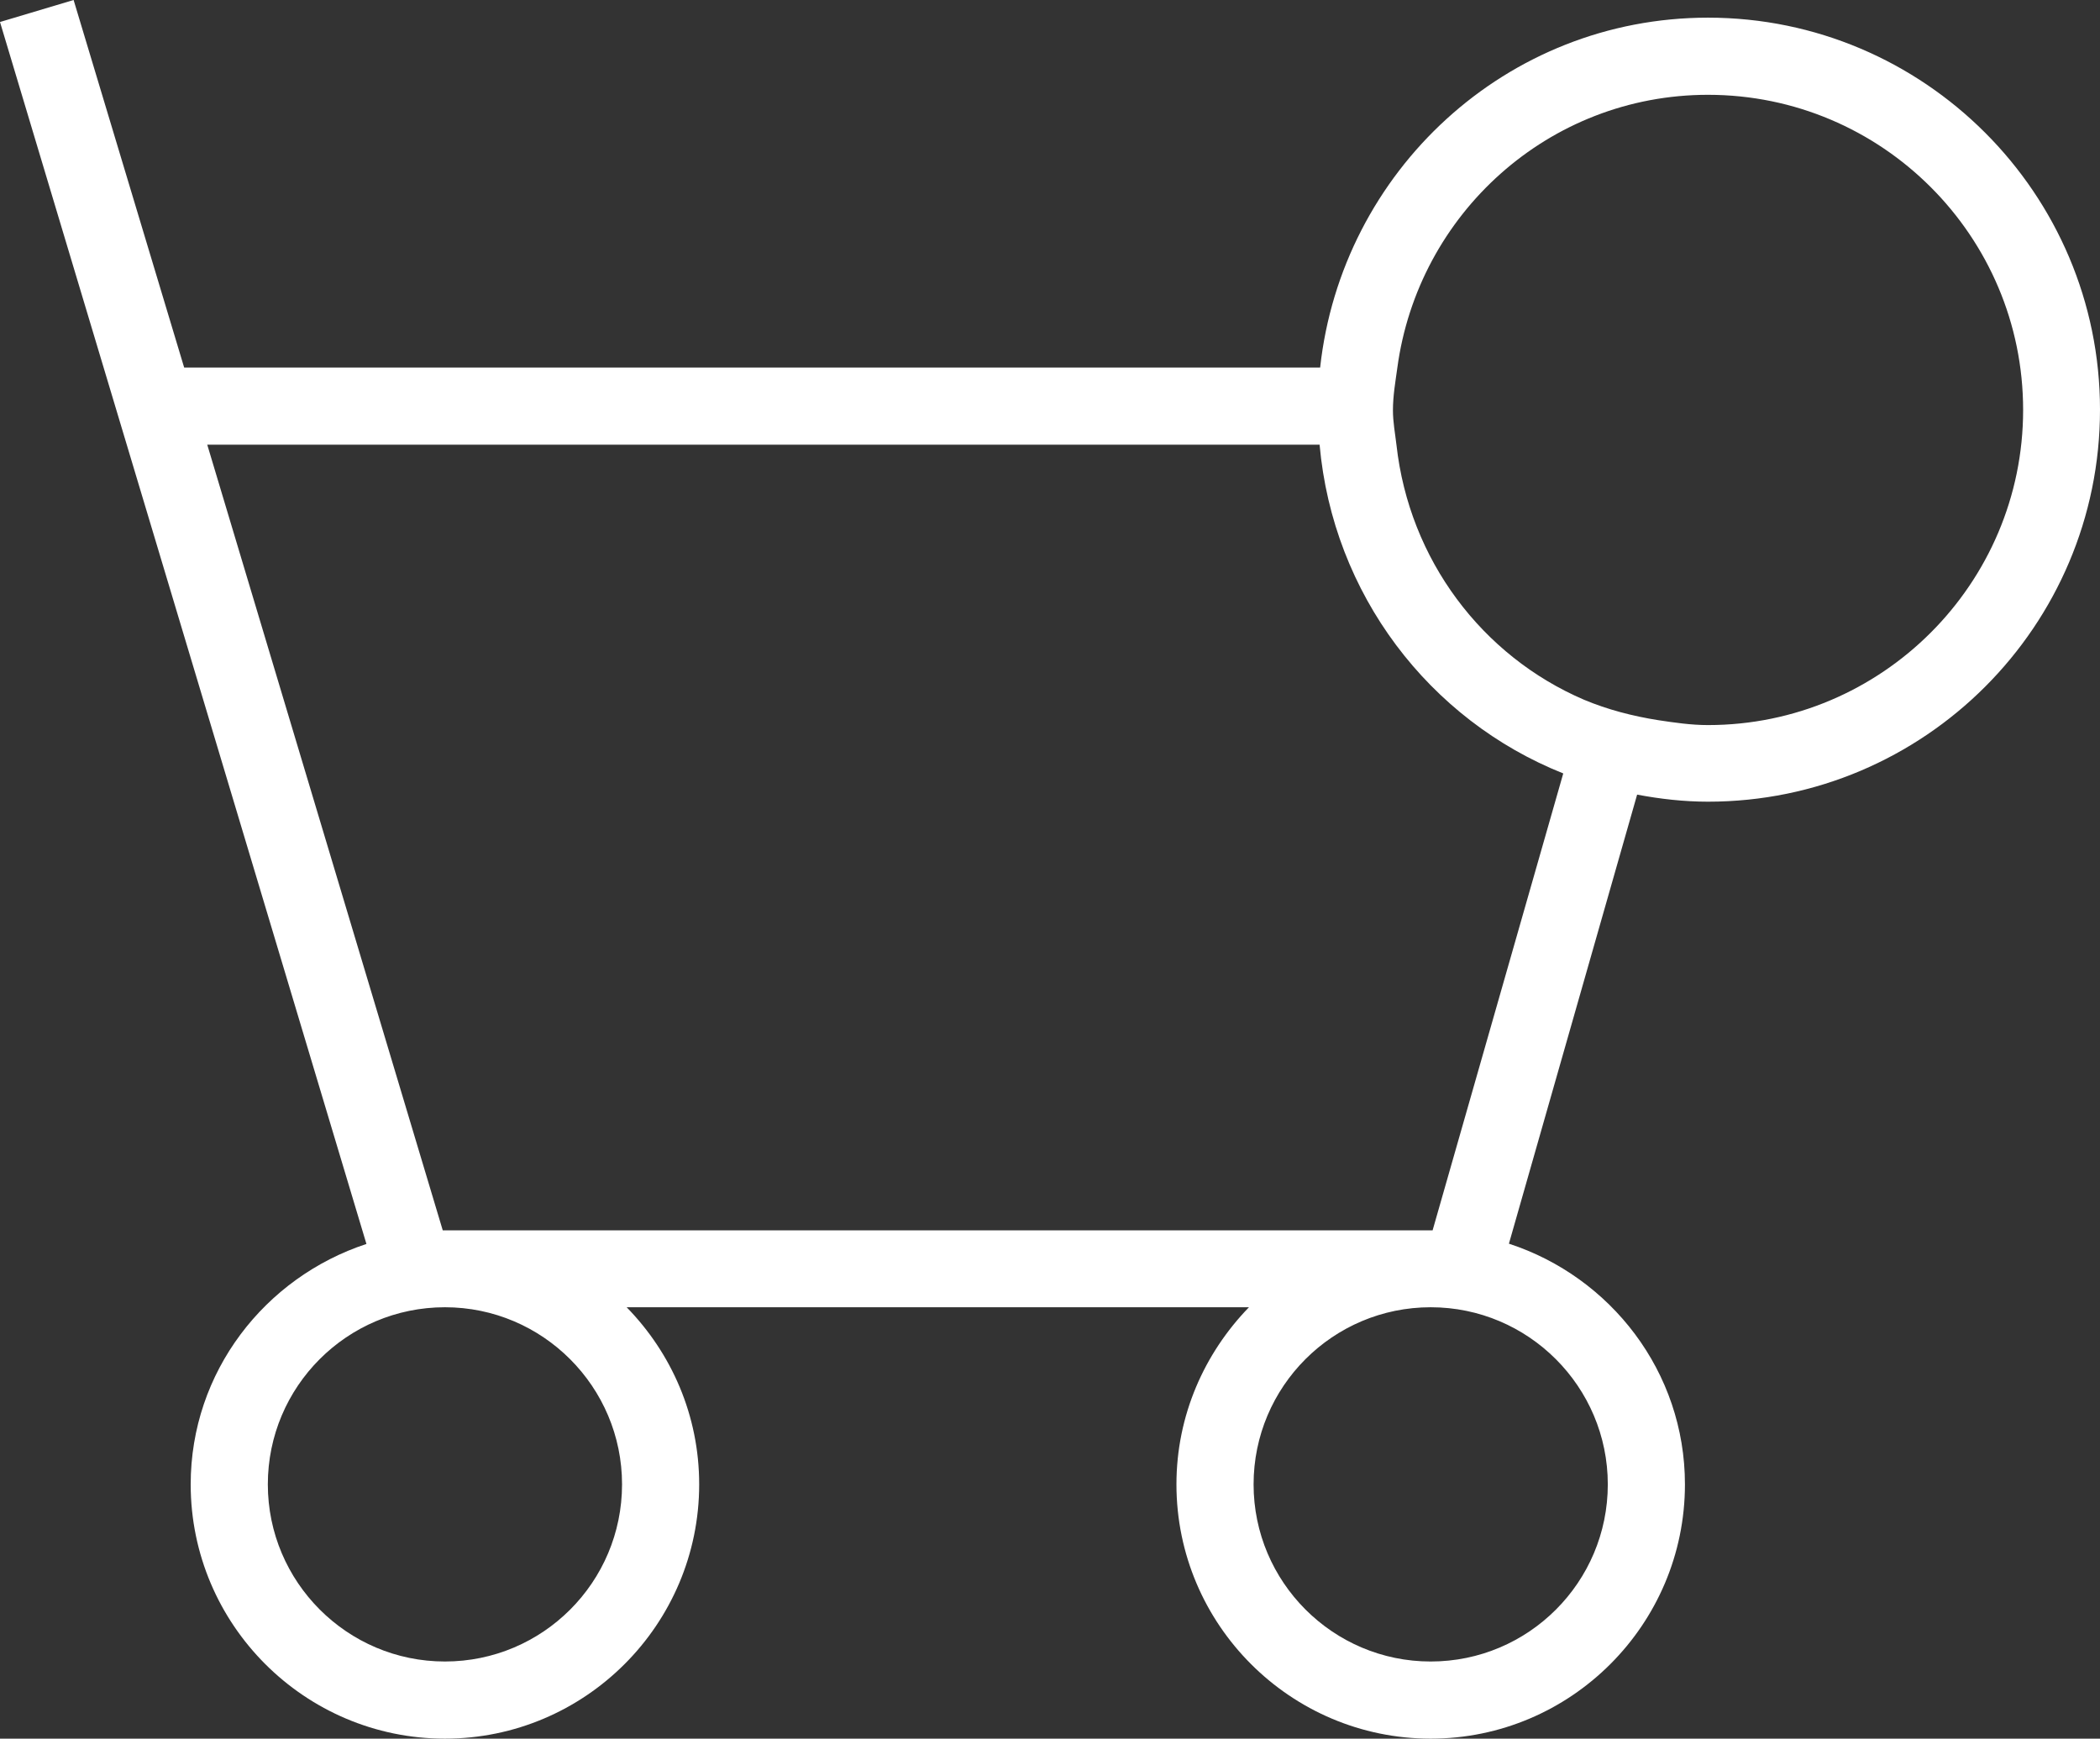<?xml version="1.0" encoding="utf-8"?>
<!-- Generator: Adobe Illustrator 25.3.0, SVG Export Plug-In . SVG Version: 6.00 Build 0)  -->
<svg version="1.1" id="Layer_1" xmlns="http://www.w3.org/2000/svg" xmlns:xlink="http://www.w3.org/1999/xlink" x="0px" y="0px"
	 viewBox="0 0 77.31 64" style="enable-background:new 0 0 77.31 64;" xml:space="preserve">
<rect x="0" y="0" width="77.31" height="64" fill="#333333" stroke="none"/>
<style type="text/css">
	.st0{fill:#FFFFFF;}
</style>
<path class="st0" d="M62.88,0.65c-7.43,0-13.49,5.66-14.28,12.88H6.78L2.71,0L0,0.81l13.49,44.98c-3.74,1.23-6.47,4.71-6.47,8.85
	c0,5.16,4.2,9.36,9.36,9.36s9.36-4.2,9.36-9.36c0-2.54-1.02-4.83-2.67-6.52h22.91c-1.64,1.69-2.67,3.98-2.67,6.52
	c0,5.16,4.2,9.36,9.36,9.36s9.36-4.2,9.36-9.36c0-4.15-2.74-7.64-6.48-8.86l4.72-16.53c0.85,0.16,1.72,0.26,2.61,0.26
	c7.96,0,14.43-6.47,14.43-14.43S70.83,0.65,62.88,0.65z M16.38,61.16c-3.6,0-6.52-2.93-6.52-6.52c0-3.6,2.92-6.52,6.52-6.52
	s6.52,2.93,6.52,6.52C22.9,58.24,19.98,61.16,16.38,61.16z M59.19,54.64c0,3.6-2.92,6.52-6.52,6.52s-6.52-2.93-6.52-6.52
	c0-3.6,2.92-6.52,6.52-6.52S59.19,51.05,59.19,54.64z M52.74,45.29h-0.07H16.38H16.3L7.63,16.37h40.95
	c0.49,5.5,4.03,10.13,8.97,12.1L52.74,45.29z M62.88,26.69c-0.63,0-1.23-0.09-1.83-0.18c-0.95-0.15-1.87-0.39-2.73-0.75
	c-3.76-1.61-6.44-5.16-6.91-9.38c-0.05-0.43-0.13-0.84-0.13-1.28c0-0.53,0.09-1.04,0.16-1.55C52.2,7.88,57.01,3.49,62.88,3.49
	c6.4,0,11.6,5.2,11.6,11.6S69.27,26.69,62.88,26.69z"/>
</svg>
